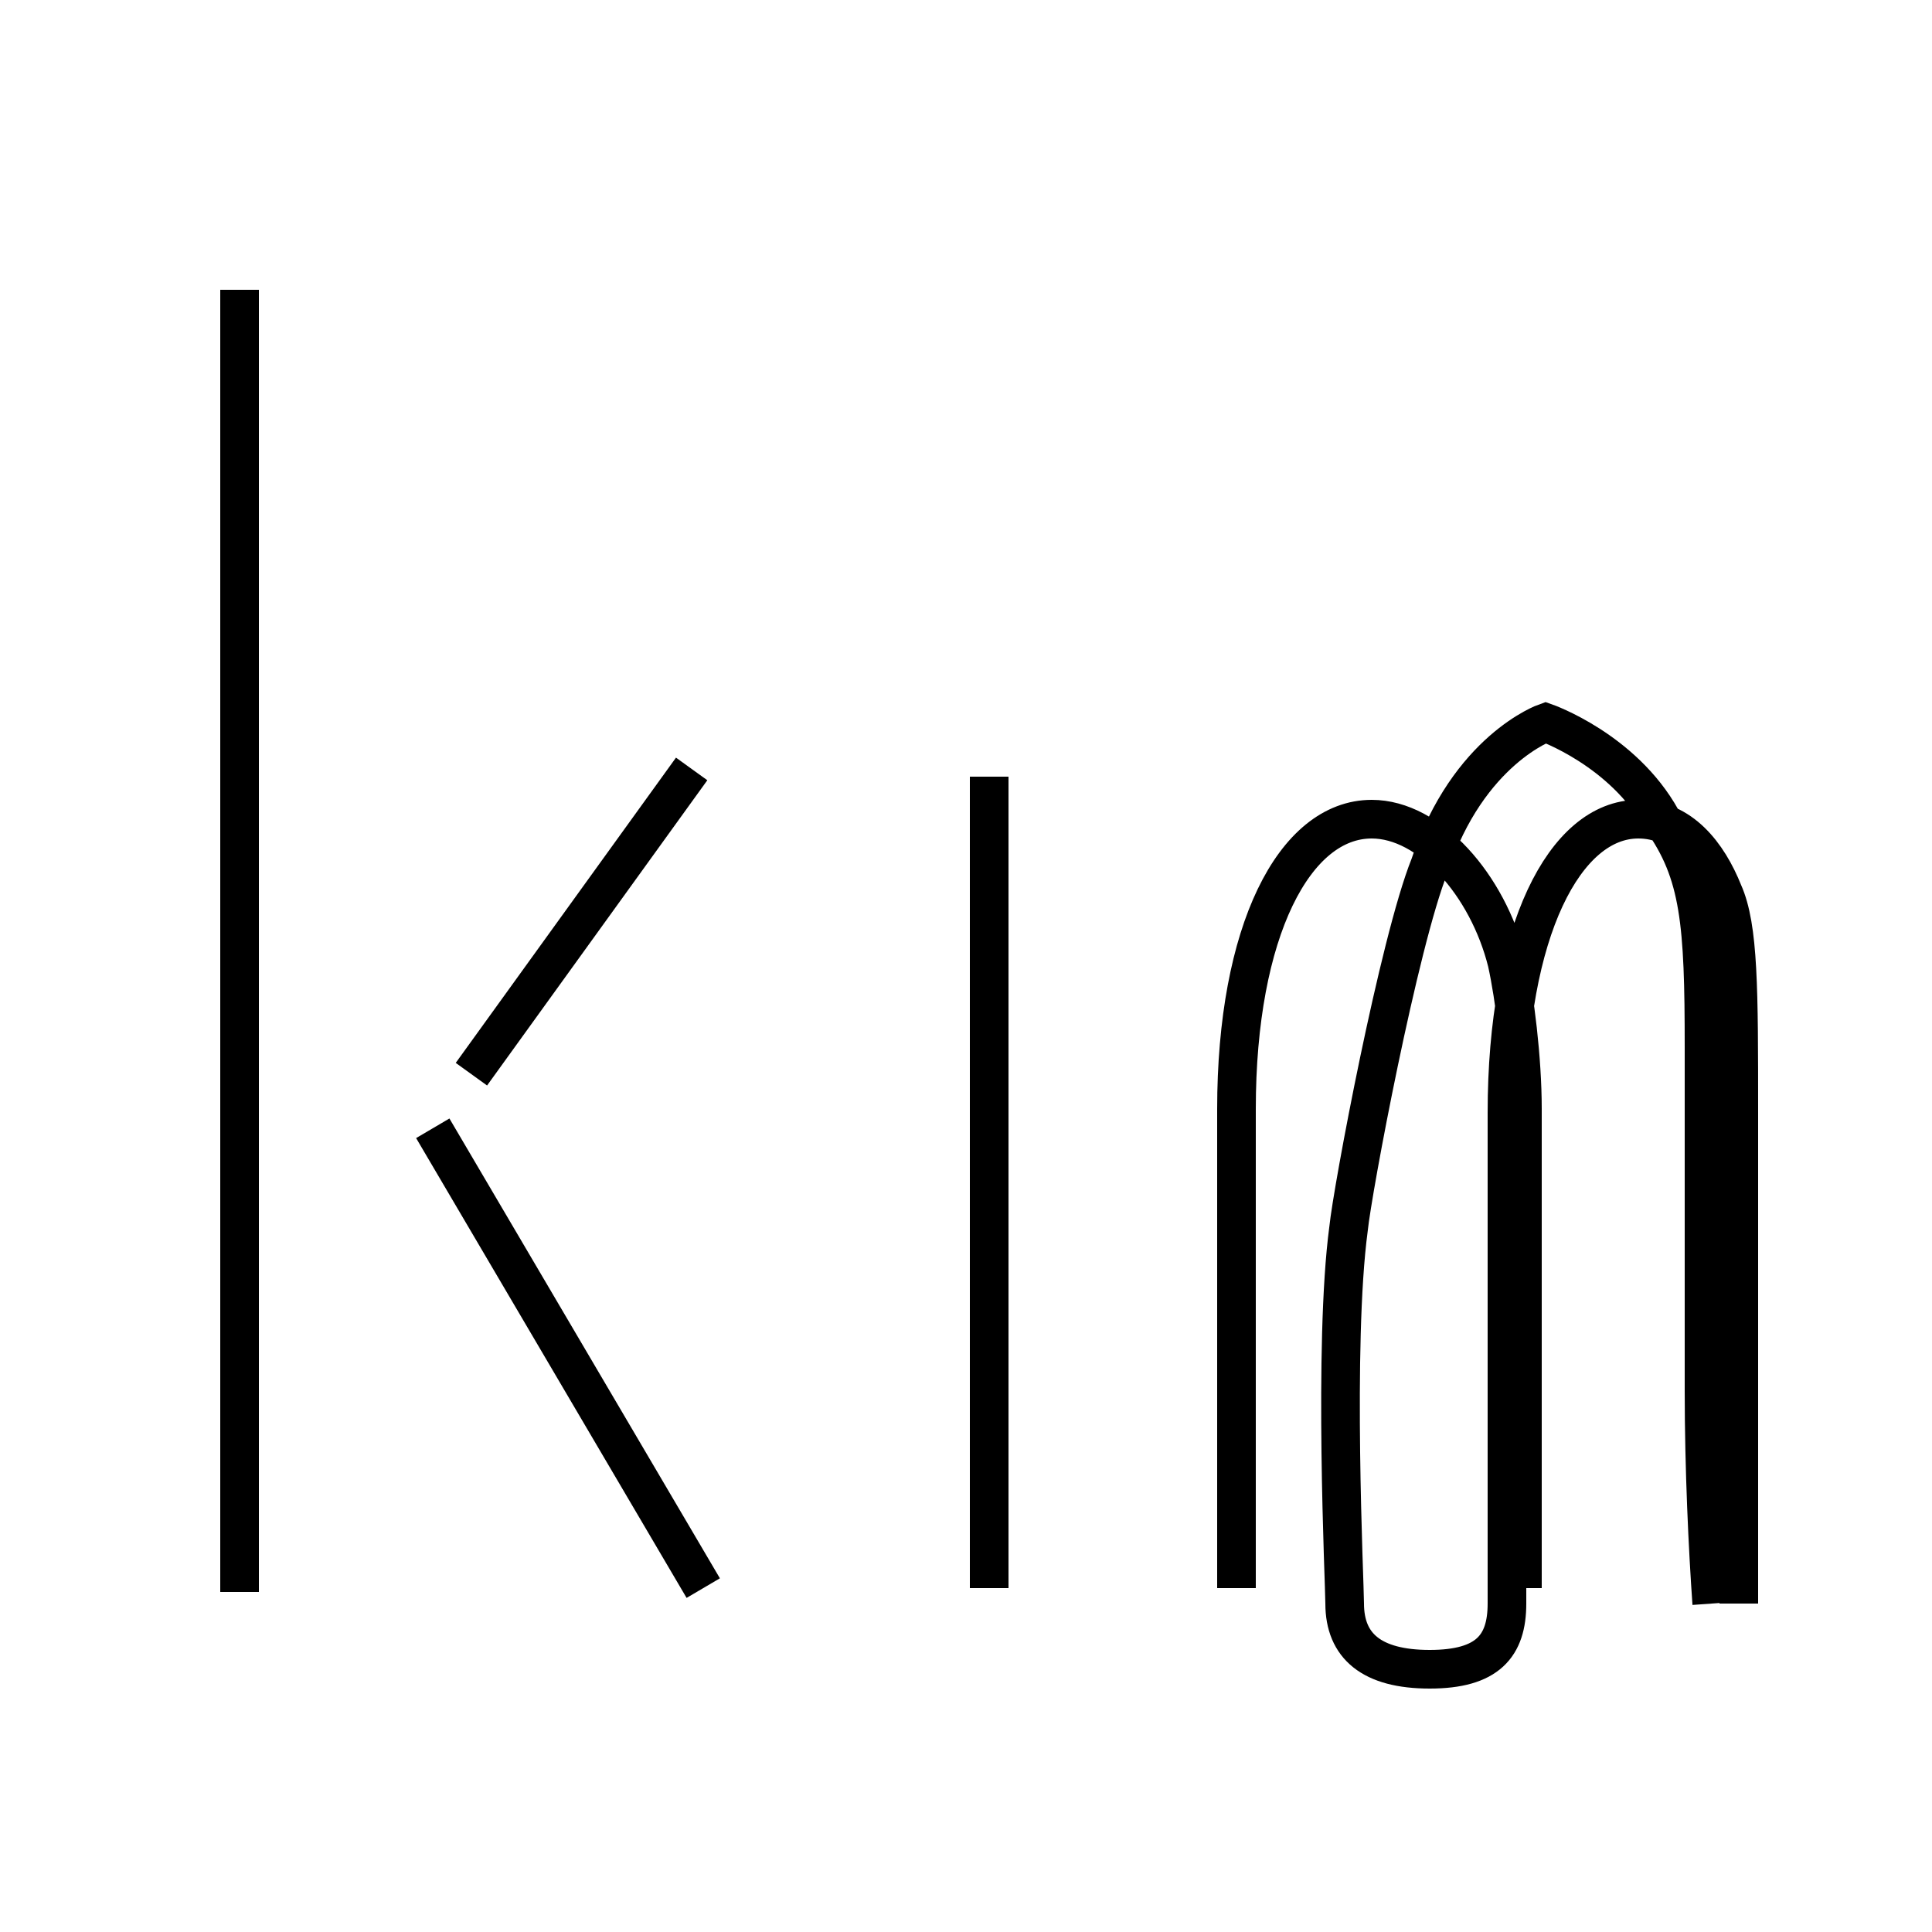 <?xml version='1.0' encoding='utf8'?>
<svg viewBox="0.0 -6.0 50.0 50.0" version="1.1" xmlns="http://www.w3.org/2000/svg">
<rect x="0.0" y="-6.0" width="50.0" height="50.0" fill="#808080" stroke="none"/>
<rect x="-1000" y="-1000" width="2000" height="2000" stroke="white" fill="white"/>
<g style="fill:white;stroke:#000000;  stroke-width:1">
<path d="M 44.3 -2.5 C 44.2 -3.9 44.1 -6.0 44.1 -8.0 C 44.1 -12.2 44.1 -13.2 44.1 -16.9 C 44.1 -20.1 44.0 -21.4 43.0 -22.8 C 42.0 -24.6 40.0 -25.3 40.0 -25.3 C 40.0 -25.3 38.0 -24.6 37.0 -21.6 C 36.2 -19.6 35.0 -13.2 34.9 -12.2 C 34.5 -9.2 34.8 -3.0 34.8 -2.5 C 34.8 -1.4 35.5 -0.8 37.0 -0.8 C 38.5 -0.8 39.0 -1.4 39.0 -2.5 L 39.0 -15.2 C 39.0 -19.9 40.5 -22.8 42.4 -22.8 C 43.5 -22.8 44.2 -21.9 44.6 -20.9 C 45.0 -20.0 45.0 -18.4 45.0 -15.2 L 45.0 -2.5 M 6.2 -36.5 L 6.2 -2.8 M 11.2 -14.8 L 18.2 -2.9 M 12.2 -16.2 L 17.9 -24.1 M 25.6 -2.9 L 25.6 -23.9 M 32.0 -2.9 L 32.0 -15.3 C 32.0 -19.9 33.5 -22.8 35.5 -22.8 C 37.0 -22.8 38.5 -21.1 39.0 -19.1 C 39.2 -18.2 39.4 -16.6 39.4 -15.3 L 39.4 -2.9" transform="translate(0.0, 38.0)" />
</g>
</svg>